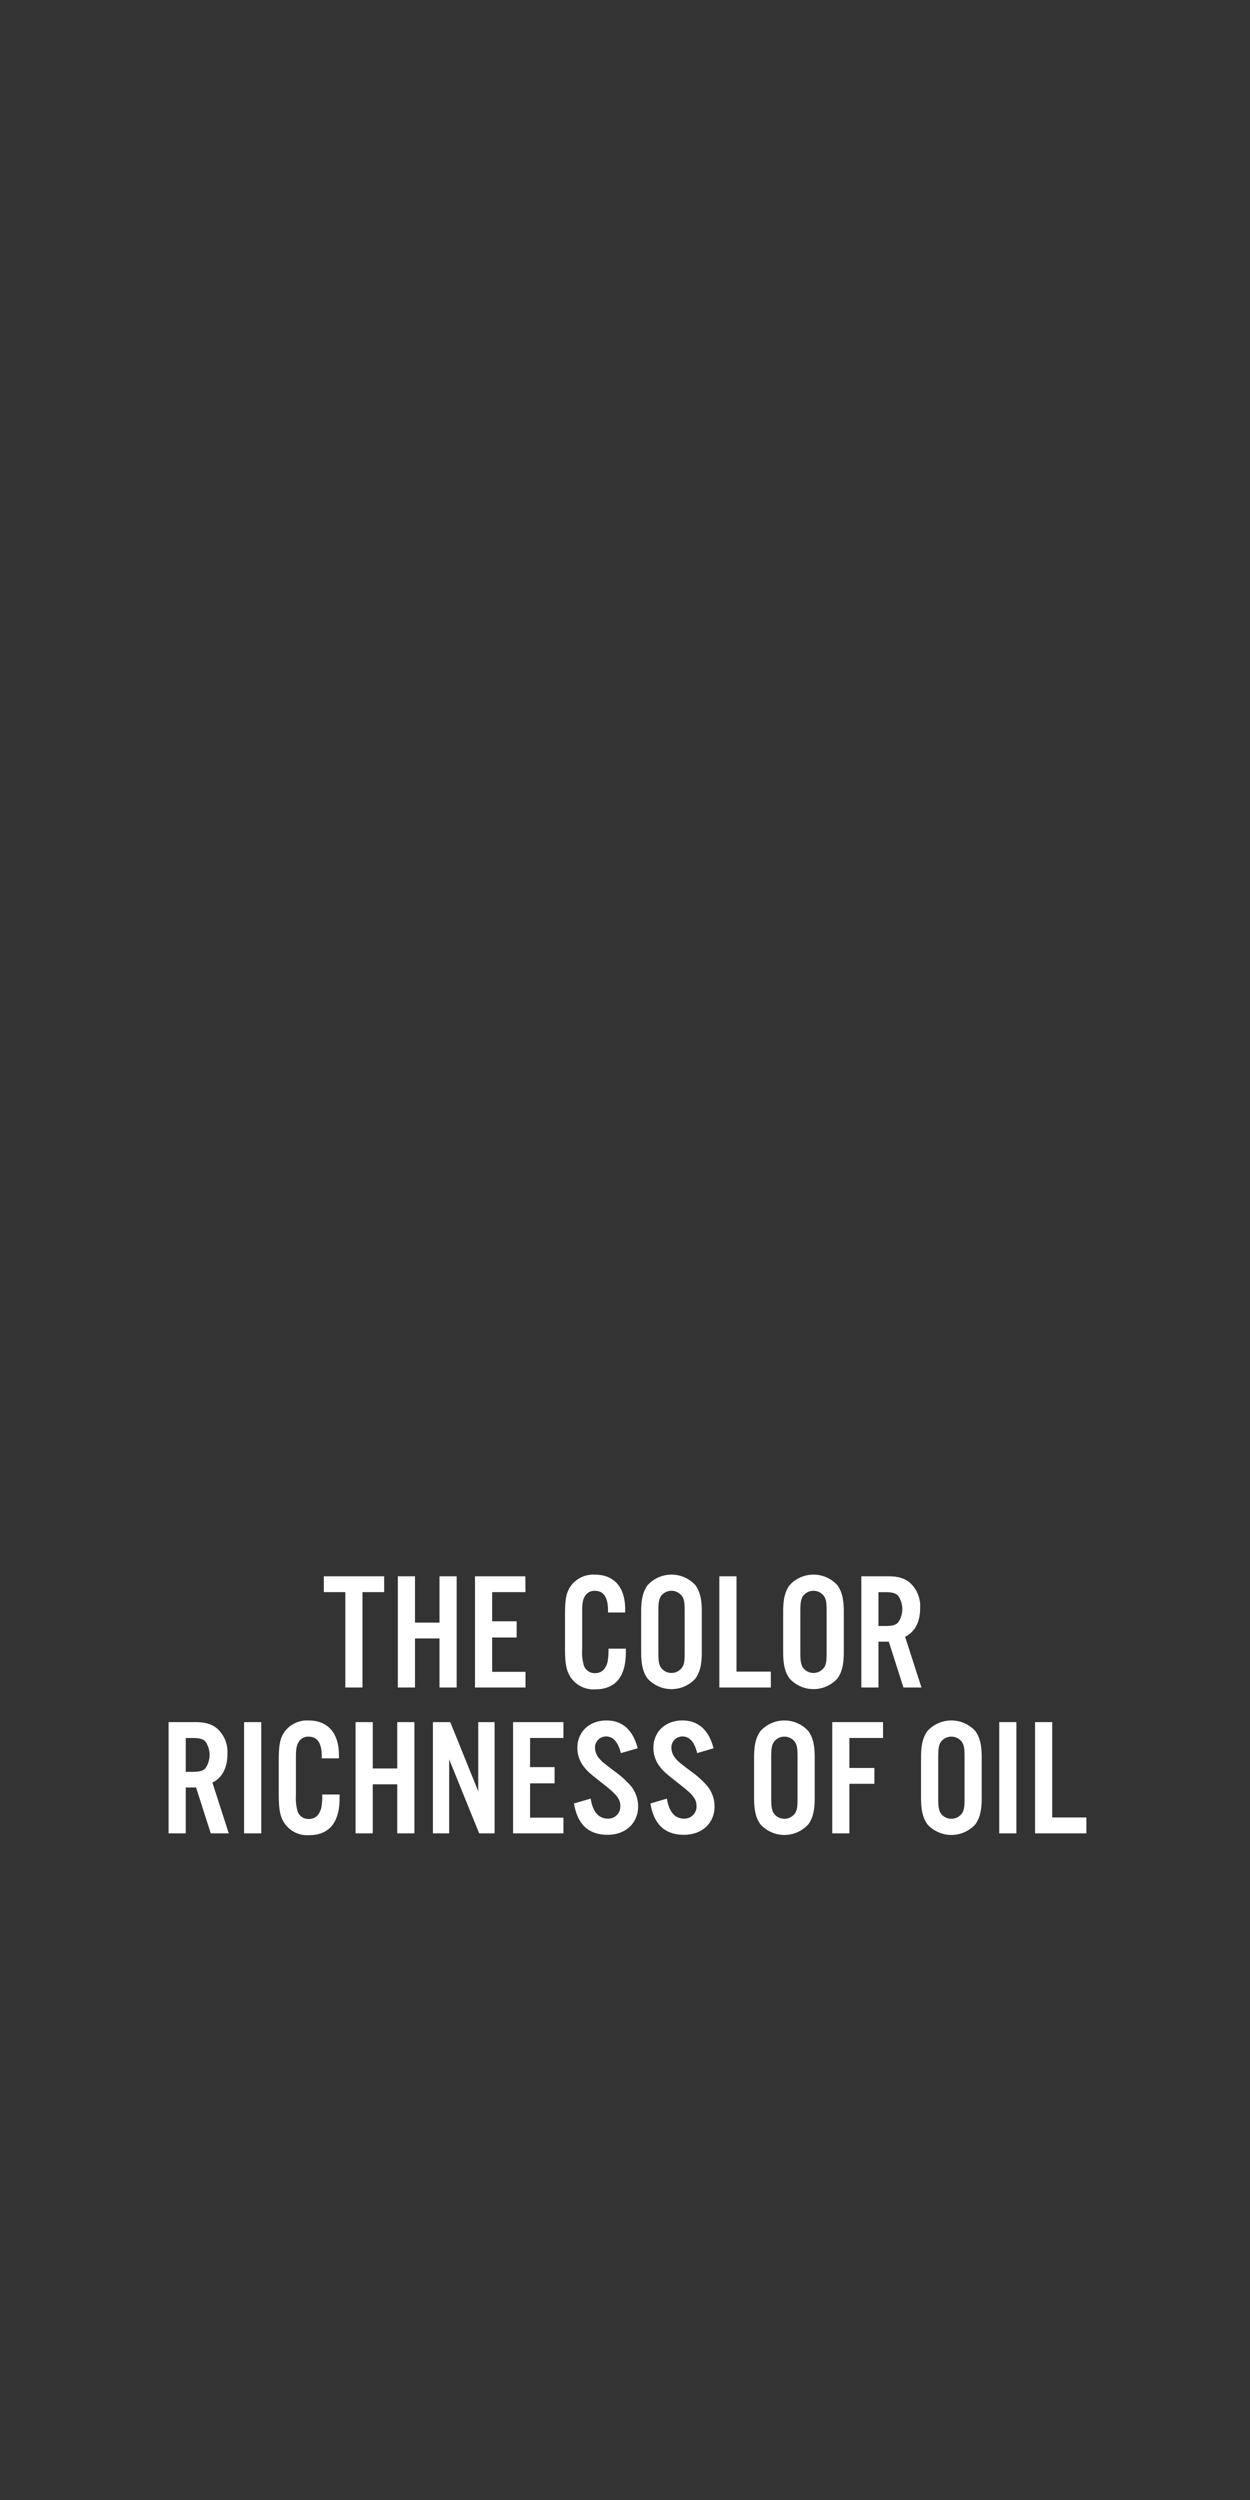 <svg xmlns="http://www.w3.org/2000/svg" viewBox="0 0 300 600"><rect x="0" y="0" width="300" height="600" fill="#333333" stroke="none"/><title>txt3</title><g id="Layer_2" data-name="Layer 2"><g id="Rect"><rect width="300" height="600" fill="none"/></g><g id="The_color_richness_of_oil" data-name="The colorrichness of oil"><path d="M87,405H82.88V382.11H77.72v-3.8H92.2v3.8H87Z" fill="#fff"/><path d="M99.6,393.23V405H95.48V378.31H99.6v11.12h5.88V378.31h4.12V405h-4.12V393.23Z" fill="#fff"/><path d="M126.12,382.11h-8v7H124V393h-5.88v8.24h8V405H114V378.31h12.08Z" fill="#fff"/><path d="M145.92,387v-.56c0-3.08-1.08-4.64-3.12-4.64a2.61,2.61,0,0,0-2.44,1.32c-.52.88-.64,1.68-.64,3.84v8.88a11.43,11.43,0,0,0,.44,4,2.77,2.77,0,0,0,2.64,1.72c1.52,0,2.52-.88,3-2.64a15.06,15.06,0,0,0,.24-3.24h4.16v.92c0,5.8-2.52,8.84-7.32,8.84a6.59,6.59,0,0,1-6-3c-1-1.64-1.28-3.2-1.28-7.16v-7.48c0-4.24.32-5.72,1.56-7.4a6.69,6.69,0,0,1,5.64-2.48c4.56,0,7.24,3,7.24,8.28v.8Z" fill="#fff"/><path d="M168.43,396.51c0,3-.44,4.8-1.51,6.32a7.76,7.76,0,0,1-11.52,0c-1.08-1.52-1.52-3.32-1.52-6.32v-9.72c0-3,.44-4.8,1.52-6.32a7.76,7.76,0,0,1,11.52,0c1.07,1.52,1.51,3.32,1.51,6.32ZM158,396.43c0,2.12.12,2.84.52,3.64a3.13,3.13,0,0,0,5.27,0c.45-.84.53-1.48.53-3.64v-9.56c0-2.16-.08-2.8-.53-3.64a3.13,3.13,0,0,0-5.27,0c-.4.8-.52,1.52-.52,3.64Z" fill="#fff"/><path d="M176.76,401.19H185V405H172.64V378.31h4.12Z" fill="#fff"/><path d="M202.51,396.51c0,3-.44,4.8-1.52,6.32a7.75,7.75,0,0,1-11.51,0c-1.08-1.52-1.52-3.32-1.52-6.32v-9.72c0-3,.44-4.8,1.52-6.32a7.75,7.75,0,0,1,11.51,0c1.08,1.52,1.52,3.32,1.52,6.32Zm-10.43-.08c0,2.12.12,2.84.52,3.64a3.13,3.13,0,0,0,5.27,0c.44-.84.52-1.48.52-3.64v-9.56c0-2.16-.08-2.8-.52-3.64a3.13,3.13,0,0,0-5.27,0c-.4.8-.52,1.52-.52,3.64Z" fill="#fff"/><path d="M210.83,405h-4.11V378.31h6.43c2.44,0,4,.48,5.28,1.6a7.52,7.52,0,0,1,2.4,6c0,3.36-1.2,5.68-3.6,6.92L221.15,405h-4.32l-3.52-11h-2.48Zm1.52-14.76c1.76,0,2.56-.2,3.2-.84a5.68,5.68,0,0,0,0-6.44c-.64-.64-1.44-.84-3.2-.84h-1.52v8.12Z" fill="#fff"/><path d="M44.58,440H40.46V413.31H46.9c2.44,0,4,.48,5.28,1.6a7.52,7.52,0,0,1,2.4,6c0,3.36-1.2,5.68-3.6,6.92L54.9,440H50.58l-3.52-11H44.58Zm1.52-14.76c1.76,0,2.56-.2,3.2-.84a5.68,5.68,0,0,0,0-6.44c-.64-.64-1.44-.84-3.2-.84H44.58v8.12Z" fill="#fff"/><path d="M62.7,440H58.58V413.31H62.7Z" fill="#fff"/><path d="M77.22,422v-.56c0-3.08-1.08-4.64-3.12-4.64a2.61,2.61,0,0,0-2.44,1.32c-.52.88-.64,1.68-.64,3.84v8.88a11.43,11.43,0,0,0,.44,4,2.77,2.77,0,0,0,2.64,1.72c1.52,0,2.52-.88,3-2.64a15.06,15.06,0,0,0,.24-3.24h4.16v.92c0,5.8-2.52,8.84-7.32,8.84a6.59,6.59,0,0,1-6-3c-1-1.64-1.28-3.2-1.28-7.16v-7.48c0-4.24.32-5.72,1.56-7.4a6.69,6.69,0,0,1,5.64-2.48c4.56,0,7.24,3,7.24,8.28v.8Z" fill="#fff"/><path d="M89.46,428.23V440H85.34V413.31h4.12v11.12h5.88V413.31h4.12V440H95.34V428.23Z" fill="#fff"/><path d="M118.7,440H115l-7.2-17.76V440H103.9V413.31h4.16l6.72,16.6v-16.6h3.92Z" fill="#fff"/><path d="M135.22,417.11h-8v7h5.88V428h-5.88v8.24h8V440H123.14V413.31h12.08Z" fill="#fff"/><path d="M149,420.75c-.64-2.64-1.84-4-3.52-4a2.64,2.64,0,0,0-2.68,2.72,4,4,0,0,0,1.12,2.68c.68.76.68.76,3.52,2.92a22.68,22.68,0,0,1,4,3.6,7.84,7.84,0,0,1,1.71,4.88c0,4-3,6.8-7.31,6.8-4.56,0-7.24-2.44-8.08-7.52l4-1.16c.52,3.2,1.92,4.8,4.12,4.8a2.89,2.89,0,0,0,3-3c0-1.68-.83-2.76-3.95-5.2-3.72-2.92-3.88-3.08-4.88-4.36a7.23,7.23,0,0,1-1.48-4.44c0-3.84,2.88-6.56,7-6.56,3.79,0,6.35,2.28,7.47,6.68Z" fill="#fff"/><path d="M167.33,420.75c-.64-2.64-1.84-4-3.52-4a2.64,2.64,0,0,0-2.68,2.72,4.05,4.05,0,0,0,1.12,2.68c.68.76.68.76,3.52,2.92a22.3,22.3,0,0,1,4,3.6,7.79,7.79,0,0,1,1.72,4.88c0,4-3,6.8-7.32,6.8-4.55,0-7.23-2.44-8.07-7.52l3.95-1.16c.53,3.2,1.92,4.8,4.12,4.8a2.9,2.9,0,0,0,3-3c0-1.68-.84-2.76-4-5.2-3.71-2.92-3.88-3.08-4.88-4.36a7.29,7.29,0,0,1-1.47-4.44c0-3.84,2.88-6.56,6.95-6.56,3.8,0,6.36,2.28,7.48,6.68Z" fill="#fff"/><path d="M195.53,431.51c0,3-.44,4.8-1.52,6.32a7.75,7.75,0,0,1-11.51,0c-1.08-1.52-1.52-3.32-1.52-6.32v-9.72c0-3,.44-4.8,1.52-6.32a7.75,7.75,0,0,1,11.51,0c1.08,1.52,1.52,3.32,1.52,6.32Zm-10.44-.08c0,2.12.12,2.84.53,3.64a3.13,3.13,0,0,0,5.27,0c.44-.84.52-1.48.52-3.64v-9.56c0-2.16-.08-2.8-.52-3.64a3.13,3.13,0,0,0-5.27,0c-.41.8-.53,1.52-.53,3.64Z" fill="#fff"/><path d="M203.85,440h-4.11V413.31h12.19v3.8h-8.08v7.2h6v3.8h-6Z" fill="#fff"/><path d="M235.61,431.51c0,3-.44,4.8-1.52,6.32a7.76,7.76,0,0,1-11.52,0c-1.08-1.52-1.52-3.32-1.52-6.32v-9.72c0-3,.44-4.8,1.52-6.32a7.76,7.76,0,0,1,11.52,0c1.08,1.52,1.52,3.32,1.52,6.32Zm-10.44-.08c0,2.12.12,2.84.52,3.64a3.14,3.14,0,0,0,5.28,0c.44-.84.52-1.48.52-3.64v-9.56c0-2.16-.08-2.8-.52-3.64a3.14,3.14,0,0,0-5.28,0c-.4.8-.52,1.52-.52,3.64Z" fill="#fff"/><path d="M243.93,440h-4.11V413.31h4.11Z" fill="#fff"/><path d="M252.53,436.19h8.2V440H248.42V413.31h4.11Z" fill="#fff"/></g></g></svg>